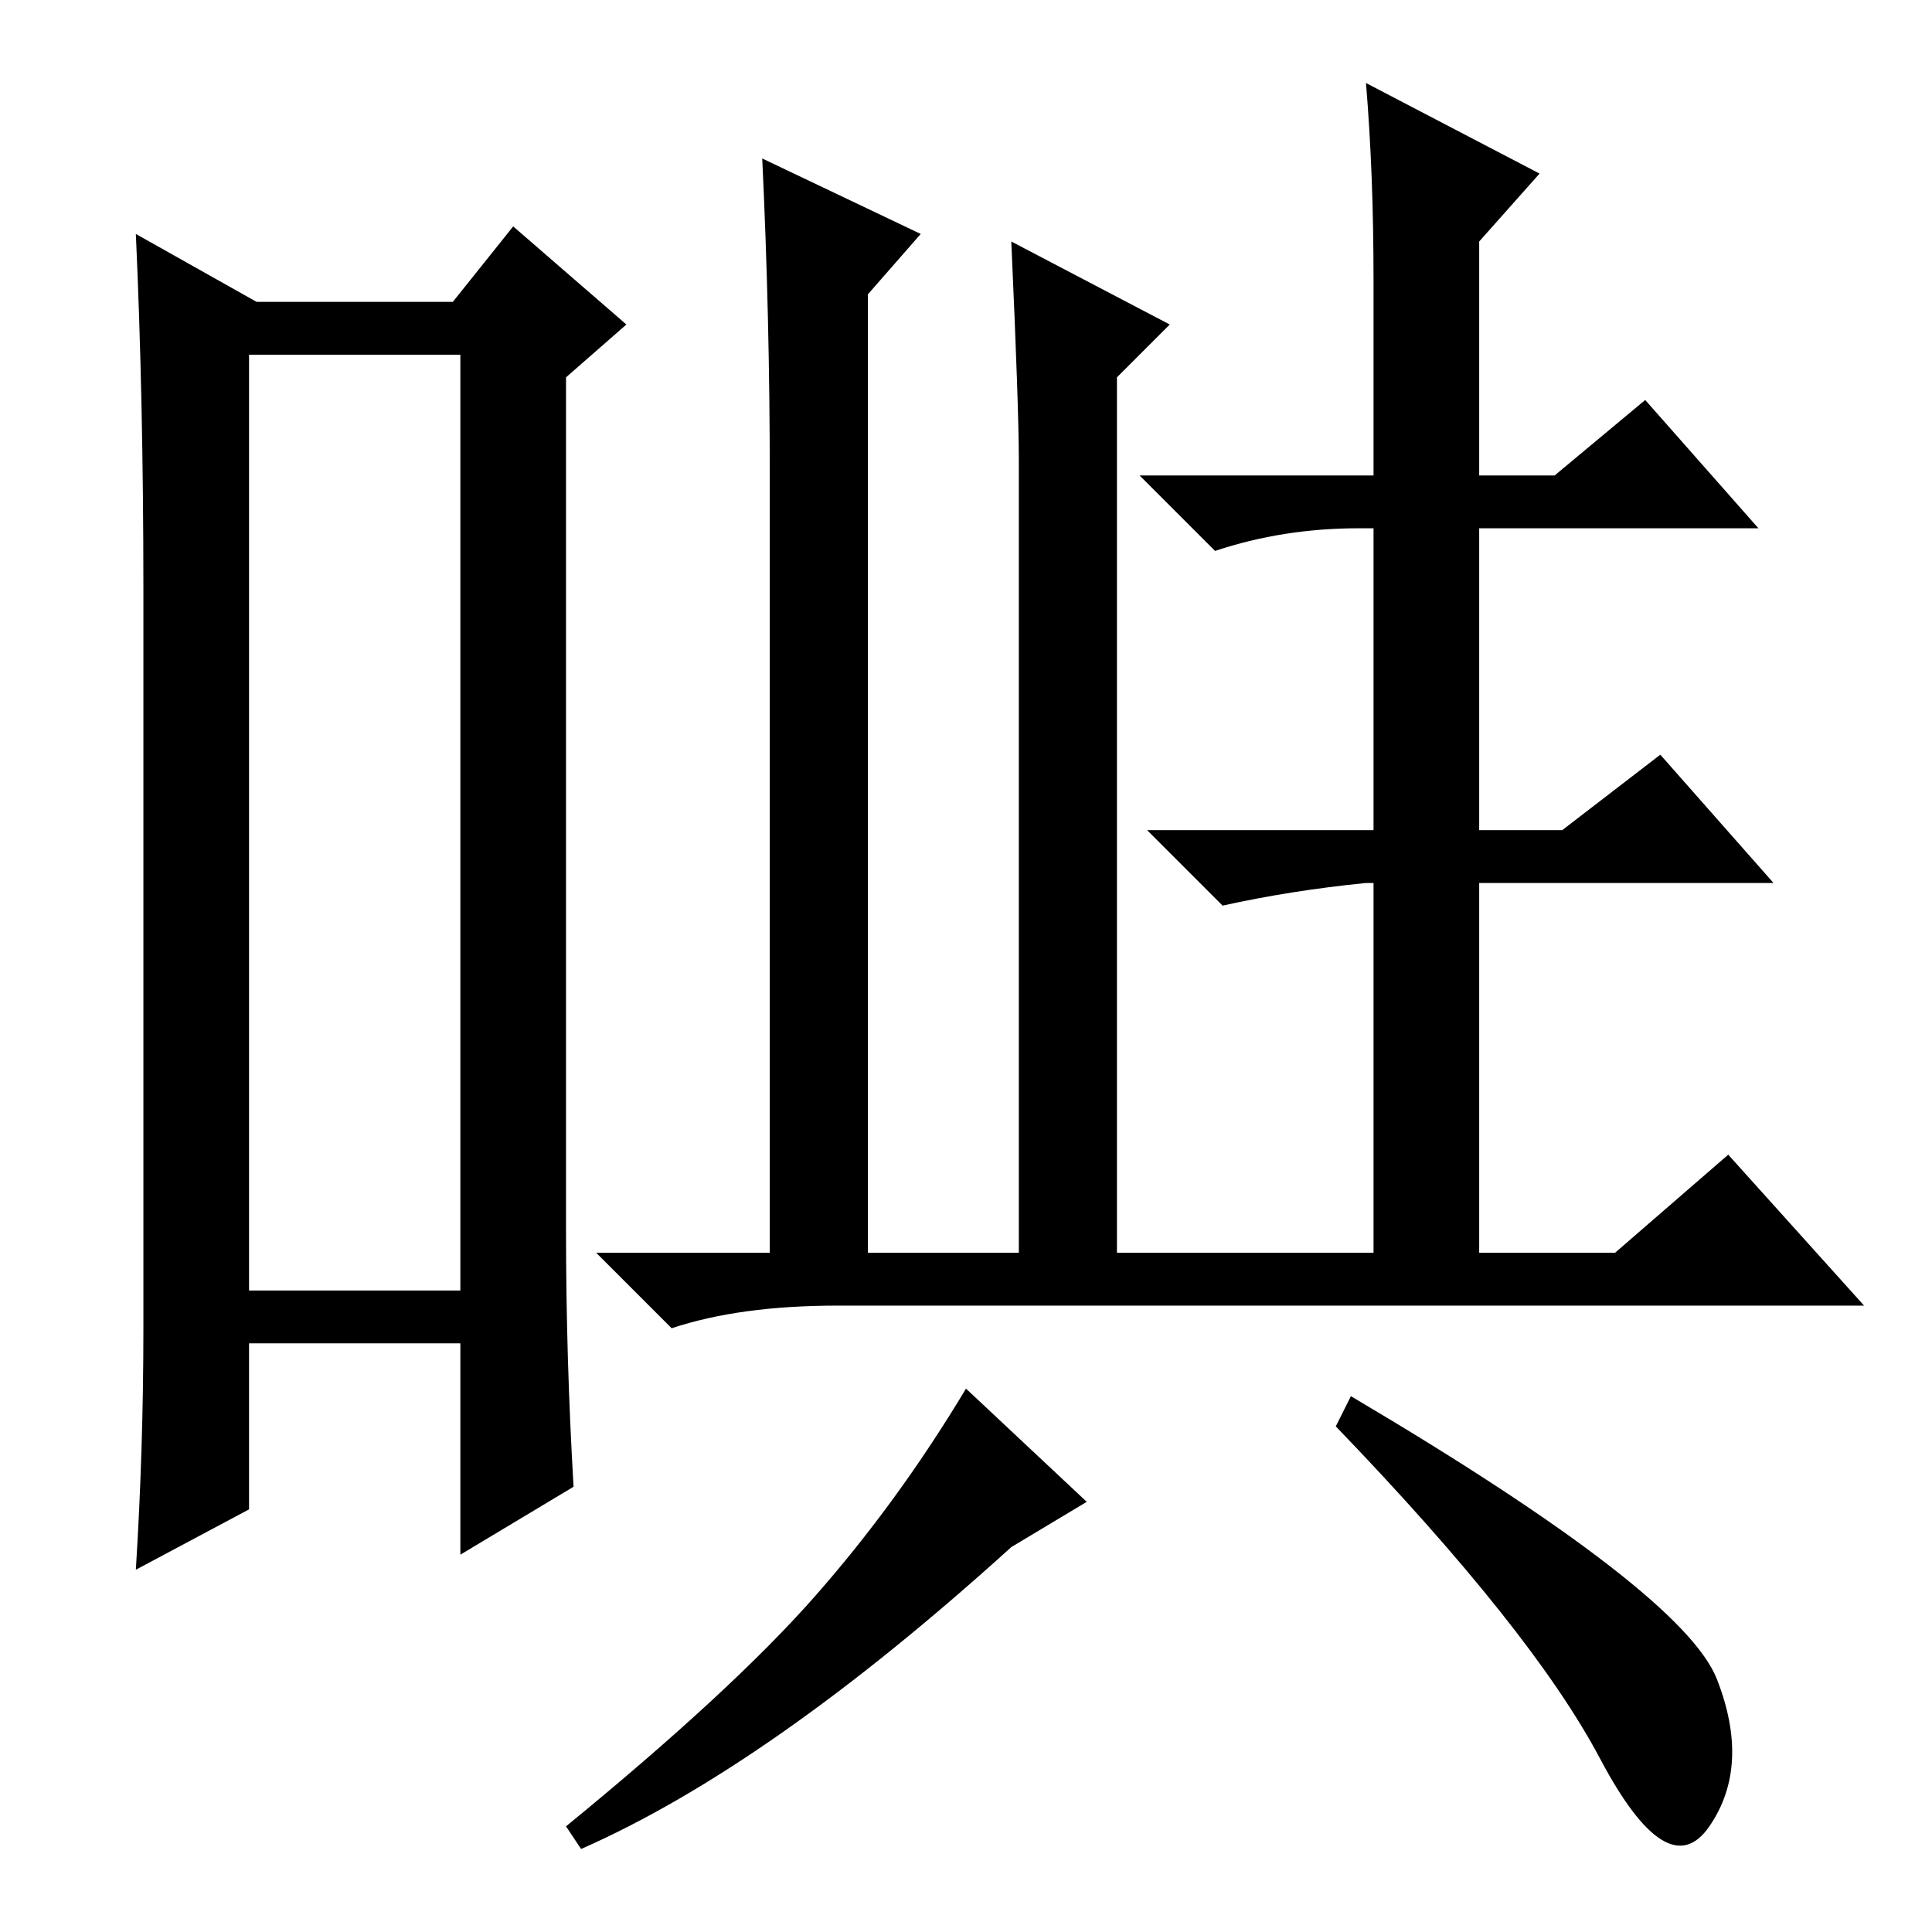 <?xml version="1.0" standalone="no"?>
<!DOCTYPE svg PUBLIC "-//W3C//DTD SVG 1.1//EN" "http://www.w3.org/Graphics/SVG/1.1/DTD/svg11.dtd" >
<svg xmlns="http://www.w3.org/2000/svg" xmlns:xlink="http://www.w3.org/1999/xlink" version="1.1" viewBox="0 -36 256 256">
  <g transform="matrix(1 0 0 -1 0 220)">
   <path fill="currentColor"
d="M33 209v-124h28v124h-28zM19 80v98q0 25 -1 47l16 -9h26l8 10l15 -13l-8 -7v-113q0 -17 1 -34l-15 -9v28h-28v-22l-15 -8q1 16 1 32zM214 90l15 13l18 -20h-136q-13 0 -22 -3l-10 10h135zM179 71q44 -26 48.5 -37.5t-1 -19.5t-14.5 9t-35 44zM144 57l-10 -6
q-32 -29 -57 -40l-2 3q22 18 33 30.5t20 27.5zM196 146h11l13 10l15 -17h-39v-51h-14v51h-1q-10 -1 -19 -3l-10 10h30v40h-2q-10 0 -19 -3l-10 10h31v26q0 14 -1 26l23 -12l-8 -9v-31h10l12 10l15 -17h-37v-40zM102 134v59q0 21 -1 42l21 -10l-7 -8v-129h-13v46zM135 195
q0 7 -1 29l21 -11l-7 -7v-118h-13v107z" />
  </g>

</svg>
